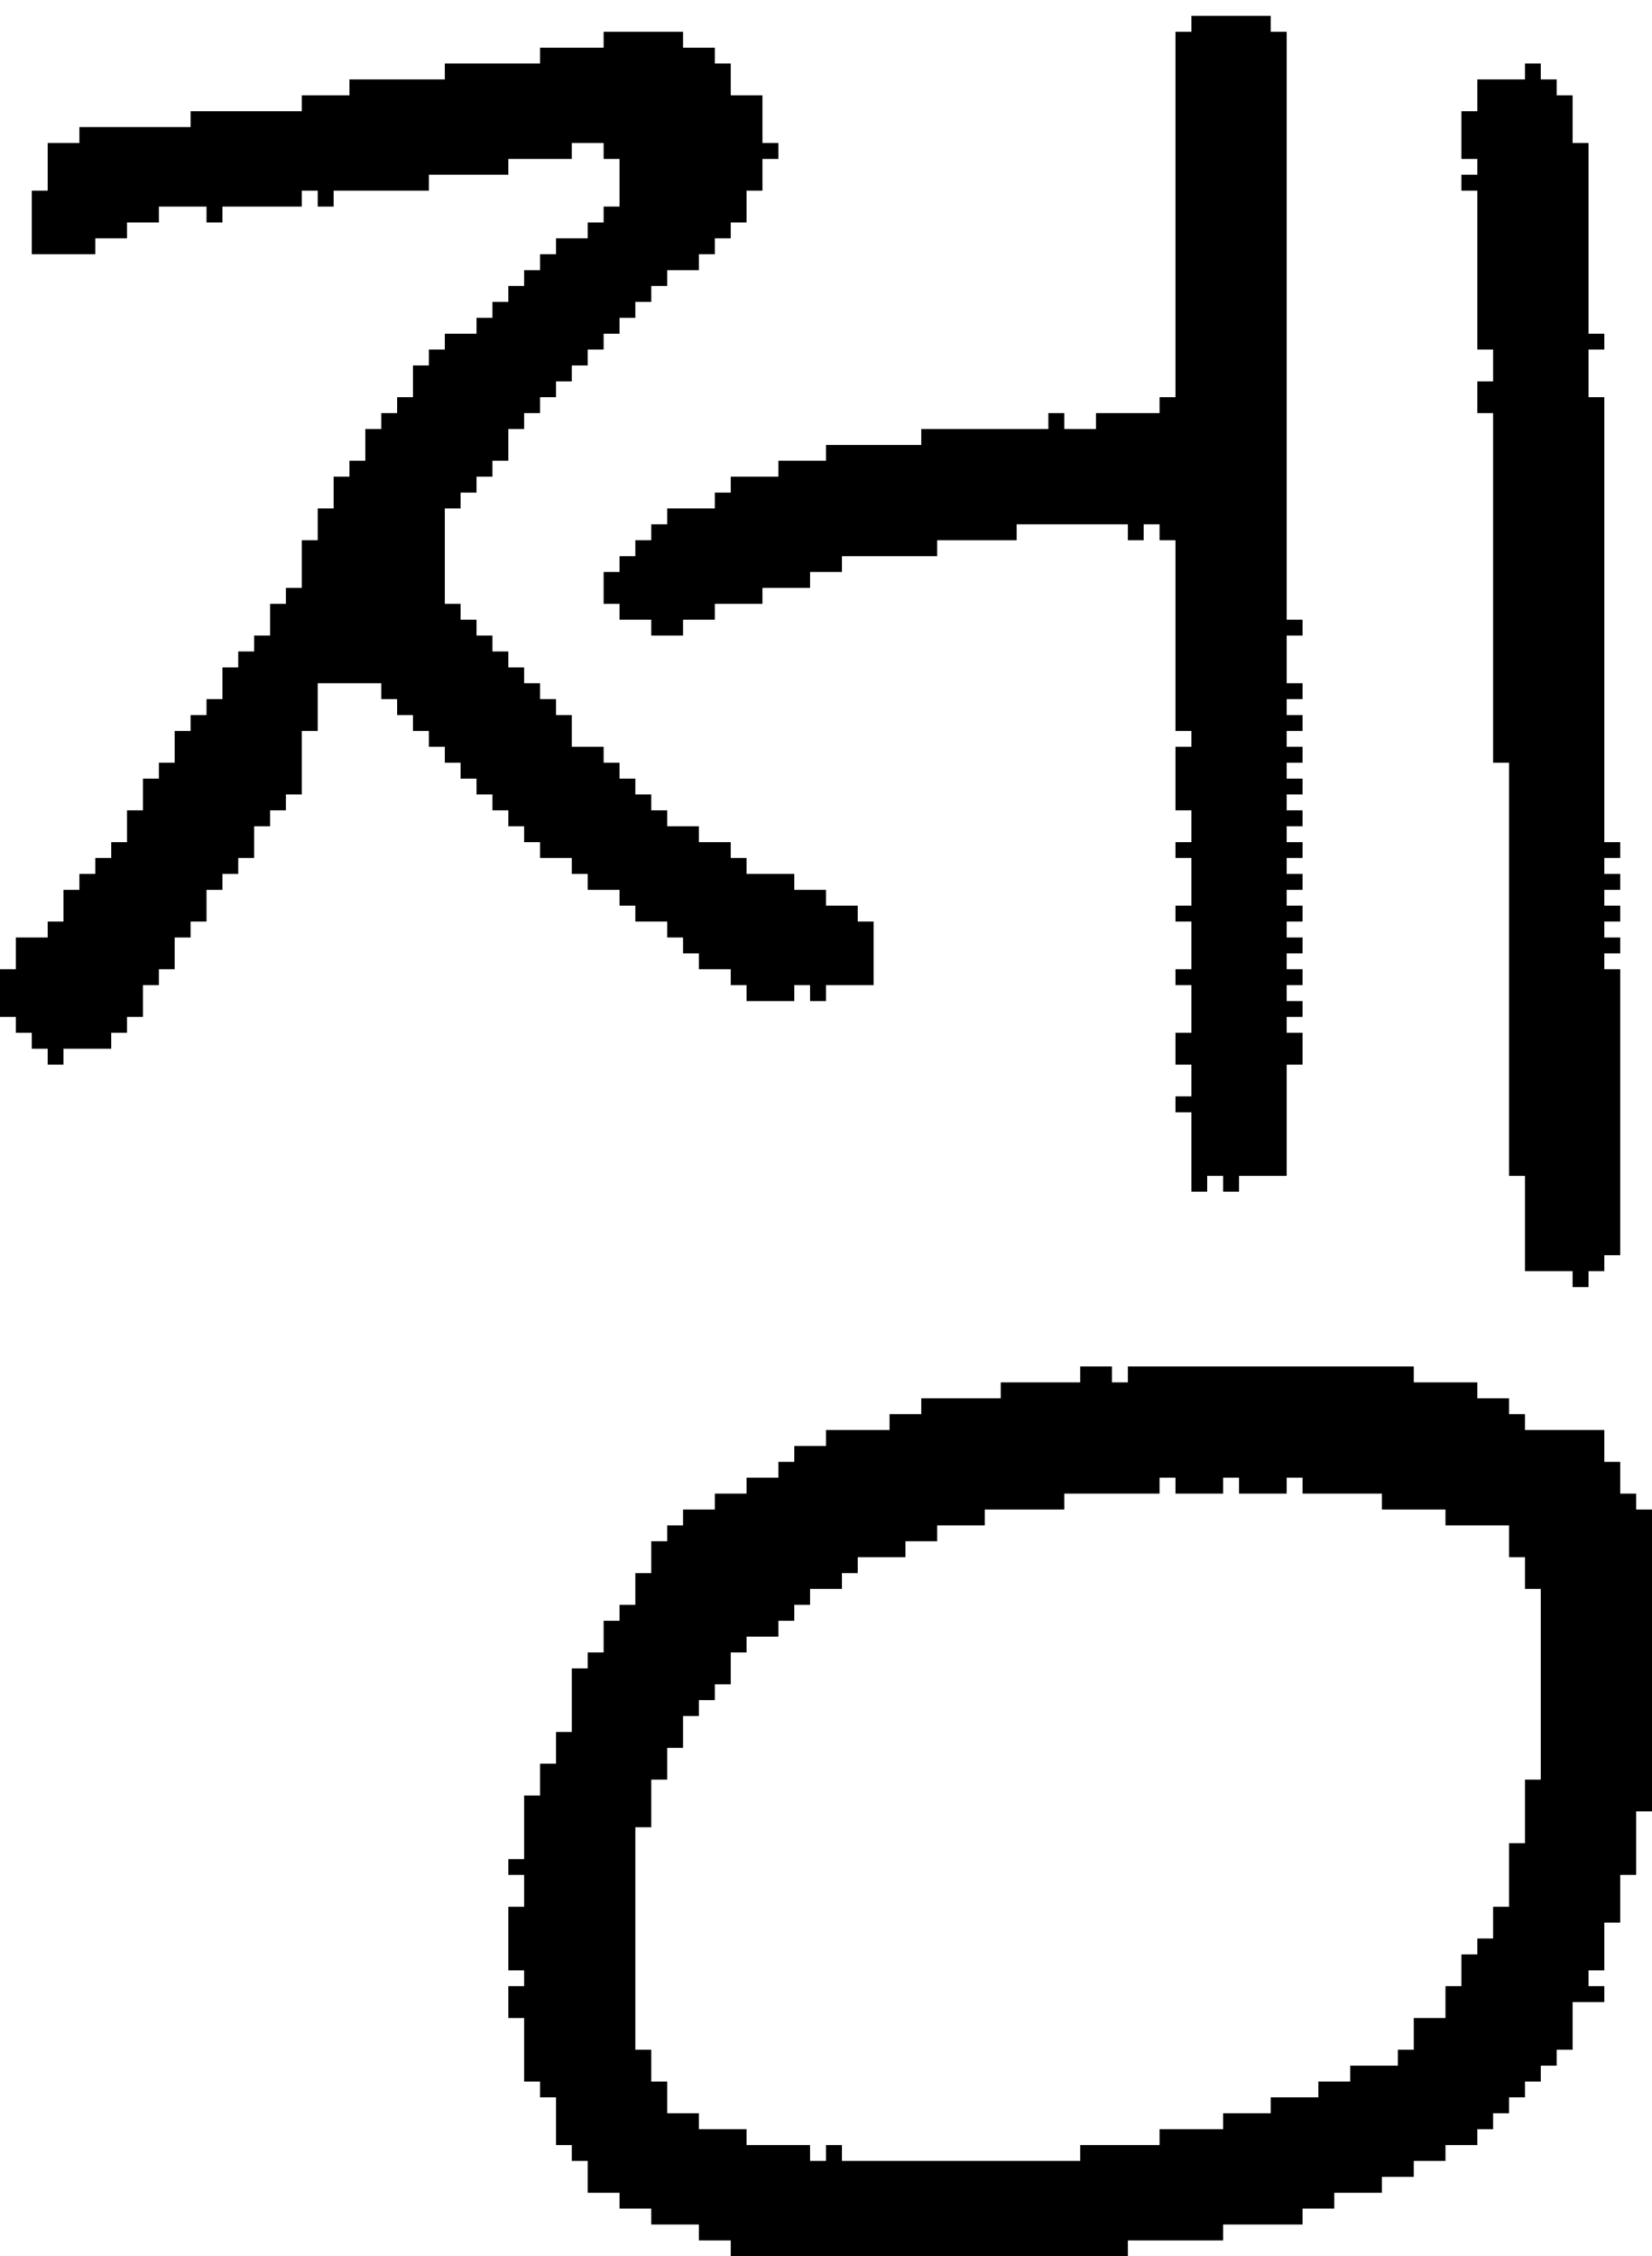 <?xml version="1.0" encoding="UTF-8" standalone="no"?>
<!DOCTYPE svg PUBLIC "-//W3C//DTD SVG 1.1//EN" 
  "http://www.w3.org/Graphics/SVG/1.1/DTD/svg11.dtd">
<svg width="104" height="142"
     xmlns="http://www.w3.org/2000/svg" version="1.1">
 <path d="  M 11,61  L 11,59  L 12,59  L 12,58  L 13,58  L 13,56  L 14,56  L 14,55  L 15,55  L 15,54  L 16,54  L 16,52  L 17,52  L 17,51  L 18,51  L 18,50  L 19,50  L 19,46  L 20,46  L 20,43  L 24,43  L 24,44  L 25,44  L 25,45  L 26,45  L 26,46  L 27,46  L 27,47  L 28,47  L 28,48  L 29,48  L 29,49  L 30,49  L 30,50  L 31,50  L 31,51  L 32,51  L 32,52  L 33,52  L 33,53  L 34,53  L 34,54  L 36,54  L 36,55  L 37,55  L 37,56  L 39,56  L 39,57  L 40,57  L 40,58  L 42,58  L 42,59  L 43,59  L 43,60  L 44,60  L 44,61  L 46,61  L 46,62  L 47,62  L 47,63  L 50,63  L 50,62  L 51,62  L 51,63  L 52,63  L 52,62  L 55,62  L 55,58  L 54,58  L 54,57  L 52,57  L 52,56  L 50,56  L 50,55  L 47,55  L 47,54  L 46,54  L 46,53  L 44,53  L 44,52  L 42,52  L 42,51  L 41,51  L 41,50  L 40,50  L 40,49  L 39,49  L 39,48  L 38,48  L 38,47  L 36,47  L 36,45  L 35,45  L 35,44  L 34,44  L 34,43  L 33,43  L 33,42  L 32,42  L 32,41  L 31,41  L 31,40  L 30,40  L 30,39  L 29,39  L 29,38  L 28,38  L 28,32  L 29,32  L 29,31  L 30,31  L 30,30  L 31,30  L 31,29  L 32,29  L 32,27  L 33,27  L 33,26  L 34,26  L 34,25  L 35,25  L 35,24  L 36,24  L 36,23  L 37,23  L 37,22  L 38,22  L 38,21  L 39,21  L 39,20  L 40,20  L 40,19  L 41,19  L 41,18  L 42,18  L 42,17  L 44,17  L 44,16  L 45,16  L 45,15  L 46,15  L 46,14  L 47,14  L 47,12  L 48,12  L 48,10  L 49,10  L 49,9  L 48,9  L 48,6  L 46,6  L 46,4  L 45,4  L 45,3  L 43,3  L 43,2  L 38,2  L 38,3  L 34,3  L 34,4  L 28,4  L 28,5  L 22,5  L 22,6  L 19,6  L 19,7  L 12,7  L 12,8  L 5,8  L 5,9  L 3,9  L 3,12  L 2,12  L 2,16  L 6,16  L 6,15  L 8,15  L 8,14  L 10,14  L 10,13  L 13,13  L 13,14  L 14,14  L 14,13  L 19,13  L 19,12  L 20,12  L 20,13  L 21,13  L 21,12  L 27,12  L 27,11  L 32,11  L 32,10  L 36,10  L 36,9  L 38,9  L 38,10  L 39,10  L 39,13  L 38,13  L 38,14  L 37,14  L 37,15  L 35,15  L 35,16  L 34,16  L 34,17  L 33,17  L 33,18  L 32,18  L 32,19  L 31,19  L 31,20  L 30,20  L 30,21  L 28,21  L 28,22  L 27,22  L 27,23  L 26,23  L 26,25  L 25,25  L 25,26  L 24,26  L 24,27  L 23,27  L 23,29  L 22,29  L 22,30  L 21,30  L 21,32  L 20,32  L 20,34  L 19,34  L 19,37  L 18,37  L 18,38  L 17,38  L 17,40  L 16,40  L 16,41  L 15,41  L 15,42  L 14,42  L 14,44  L 13,44  L 13,45  L 12,45  L 12,46  L 11,46  L 11,48  L 10,48  L 10,49  L 9,49  L 9,51  L 8,51  L 8,53  L 7,53  L 7,54  L 6,54  L 6,55  L 5,55  L 5,56  L 4,56  L 4,58  L 3,58  L 3,59  L 1,59  L 1,61  L 0,61  L 0,64  L 1,64  L 1,65  L 2,65  L 2,66  L 3,66  L 3,67  L 4,67  L 4,66  L 7,66  L 7,65  L 8,65  L 8,64  L 9,64  L 9,62  L 10,62  L 10,61  Z  " style="fill:rgb(0, 0, 0); fill-opacity:1.000; stroke:none;" />
 <path d="  M 97,112  L 96,112  L 96,116  L 95,116  L 95,120  L 94,120  L 94,122  L 93,122  L 93,123  L 92,123  L 92,125  L 91,125  L 91,127  L 89,127  L 89,129  L 88,129  L 88,130  L 85,130  L 85,131  L 83,131  L 83,132  L 80,132  L 80,133  L 77,133  L 77,134  L 73,134  L 73,135  L 68,135  L 68,136  L 53,136  L 53,135  L 52,135  L 52,136  L 51,136  L 51,135  L 47,135  L 47,134  L 44,134  L 44,133  L 42,133  L 42,131  L 41,131  L 41,129  L 40,129  L 40,115  L 41,115  L 41,112  L 42,112  L 42,110  L 43,110  L 43,108  L 44,108  L 44,107  L 45,107  L 45,106  L 46,106  L 46,104  L 47,104  L 47,103  L 49,103  L 49,102  L 50,102  L 50,101  L 51,101  L 51,100  L 53,100  L 53,99  L 54,99  L 54,98  L 57,98  L 57,97  L 59,97  L 59,96  L 62,96  L 62,95  L 67,95  L 67,94  L 73,94  L 73,93  L 74,93  L 74,94  L 77,94  L 77,93  L 78,93  L 78,94  L 81,94  L 81,93  L 82,93  L 82,94  L 87,94  L 87,95  L 91,95  L 91,96  L 95,96  L 95,98  L 96,98  L 96,100  L 97,100  Z  M 40,99  L 40,101  L 39,101  L 39,102  L 38,102  L 38,104  L 37,104  L 37,105  L 36,105  L 36,109  L 35,109  L 35,111  L 34,111  L 34,113  L 33,113  L 33,117  L 32,117  L 32,118  L 33,118  L 33,120  L 32,120  L 32,124  L 33,124  L 33,125  L 32,125  L 32,127  L 33,127  L 33,131  L 34,131  L 34,132  L 35,132  L 35,135  L 36,135  L 36,136  L 37,136  L 37,138  L 39,138  L 39,139  L 41,139  L 41,140  L 44,140  L 44,141  L 46,141  L 46,142  L 71,142  L 71,141  L 77,141  L 77,140  L 82,140  L 82,139  L 84,139  L 84,138  L 87,138  L 87,137  L 89,137  L 89,136  L 91,136  L 91,135  L 93,135  L 93,134  L 94,134  L 94,133  L 95,133  L 95,132  L 96,132  L 96,131  L 97,131  L 97,130  L 98,130  L 98,129  L 99,129  L 99,126  L 101,126  L 101,125  L 100,125  L 100,124  L 101,124  L 101,121  L 102,121  L 102,118  L 103,118  L 103,114  L 104,114  L 104,95  L 103,95  L 103,94  L 102,94  L 102,92  L 101,92  L 101,90  L 96,90  L 96,89  L 95,89  L 95,88  L 93,88  L 93,87  L 89,87  L 89,86  L 71,86  L 71,87  L 70,87  L 70,86  L 68,86  L 68,87  L 63,87  L 63,88  L 58,88  L 58,89  L 56,89  L 56,90  L 52,90  L 52,91  L 50,91  L 50,92  L 49,92  L 49,93  L 47,93  L 47,94  L 45,94  L 45,95  L 43,95  L 43,96  L 42,96  L 42,97  L 41,97  L 41,99  Z  " style="fill:rgb(0, 0, 0); fill-opacity:1.000; stroke:none;" />
 <path d="  M 71,33  L 71,34  L 72,34  L 72,33  L 73,33  L 73,34  L 74,34  L 74,46  L 75,46  L 75,47  L 74,47  L 74,51  L 75,51  L 75,53  L 74,53  L 74,54  L 75,54  L 75,57  L 74,57  L 74,58  L 75,58  L 75,61  L 74,61  L 74,62  L 75,62  L 75,65  L 74,65  L 74,67  L 75,67  L 75,69  L 74,69  L 74,70  L 75,70  L 75,75  L 76,75  L 76,74  L 77,74  L 77,75  L 78,75  L 78,74  L 81,74  L 81,67  L 82,67  L 82,65  L 81,65  L 81,64  L 82,64  L 82,63  L 81,63  L 81,62  L 82,62  L 82,61  L 81,61  L 81,60  L 82,60  L 82,59  L 81,59  L 81,58  L 82,58  L 82,57  L 81,57  L 81,56  L 82,56  L 82,55  L 81,55  L 81,54  L 82,54  L 82,53  L 81,53  L 81,52  L 82,52  L 82,51  L 81,51  L 81,50  L 82,50  L 82,49  L 81,49  L 81,48  L 82,48  L 82,47  L 81,47  L 81,46  L 82,46  L 82,45  L 81,45  L 81,44  L 82,44  L 82,43  L 81,43  L 81,40  L 82,40  L 82,39  L 81,39  L 81,2  L 80,2  L 80,1  L 75,1  L 75,2  L 74,2  L 74,25  L 73,25  L 73,26  L 69,26  L 69,27  L 67,27  L 67,26  L 66,26  L 66,27  L 58,27  L 58,28  L 52,28  L 52,29  L 49,29  L 49,30  L 46,30  L 46,31  L 45,31  L 45,32  L 42,32  L 42,33  L 41,33  L 41,34  L 40,34  L 40,35  L 39,35  L 39,36  L 38,36  L 38,38  L 39,38  L 39,39  L 41,39  L 41,40  L 43,40  L 43,39  L 45,39  L 45,38  L 48,38  L 48,37  L 51,37  L 51,36  L 53,36  L 53,35  L 59,35  L 59,34  L 64,34  L 64,33  Z  " style="fill:rgb(0, 0, 0); fill-opacity:1.000; stroke:none;" />
 <path d="  M 101,25  L 100,25  L 100,22  L 101,22  L 101,21  L 100,21  L 100,9  L 99,9  L 99,6  L 98,6  L 98,5  L 97,5  L 97,4  L 96,4  L 96,5  L 93,5  L 93,7  L 92,7  L 92,10  L 93,10  L 93,11  L 92,11  L 92,12  L 93,12  L 93,22  L 94,22  L 94,24  L 93,24  L 93,26  L 94,26  L 94,48  L 95,48  L 95,74  L 96,74  L 96,80  L 99,80  L 99,81  L 100,81  L 100,80  L 101,80  L 101,79  L 102,79  L 102,61  L 101,61  L 101,60  L 102,60  L 102,59  L 101,59  L 101,58  L 102,58  L 102,57  L 101,57  L 101,56  L 102,56  L 102,55  L 101,55  L 101,54  L 102,54  L 102,53  L 101,53  Z  " style="fill:rgb(0, 0, 0); fill-opacity:1.000; stroke:none;" />
</svg>
